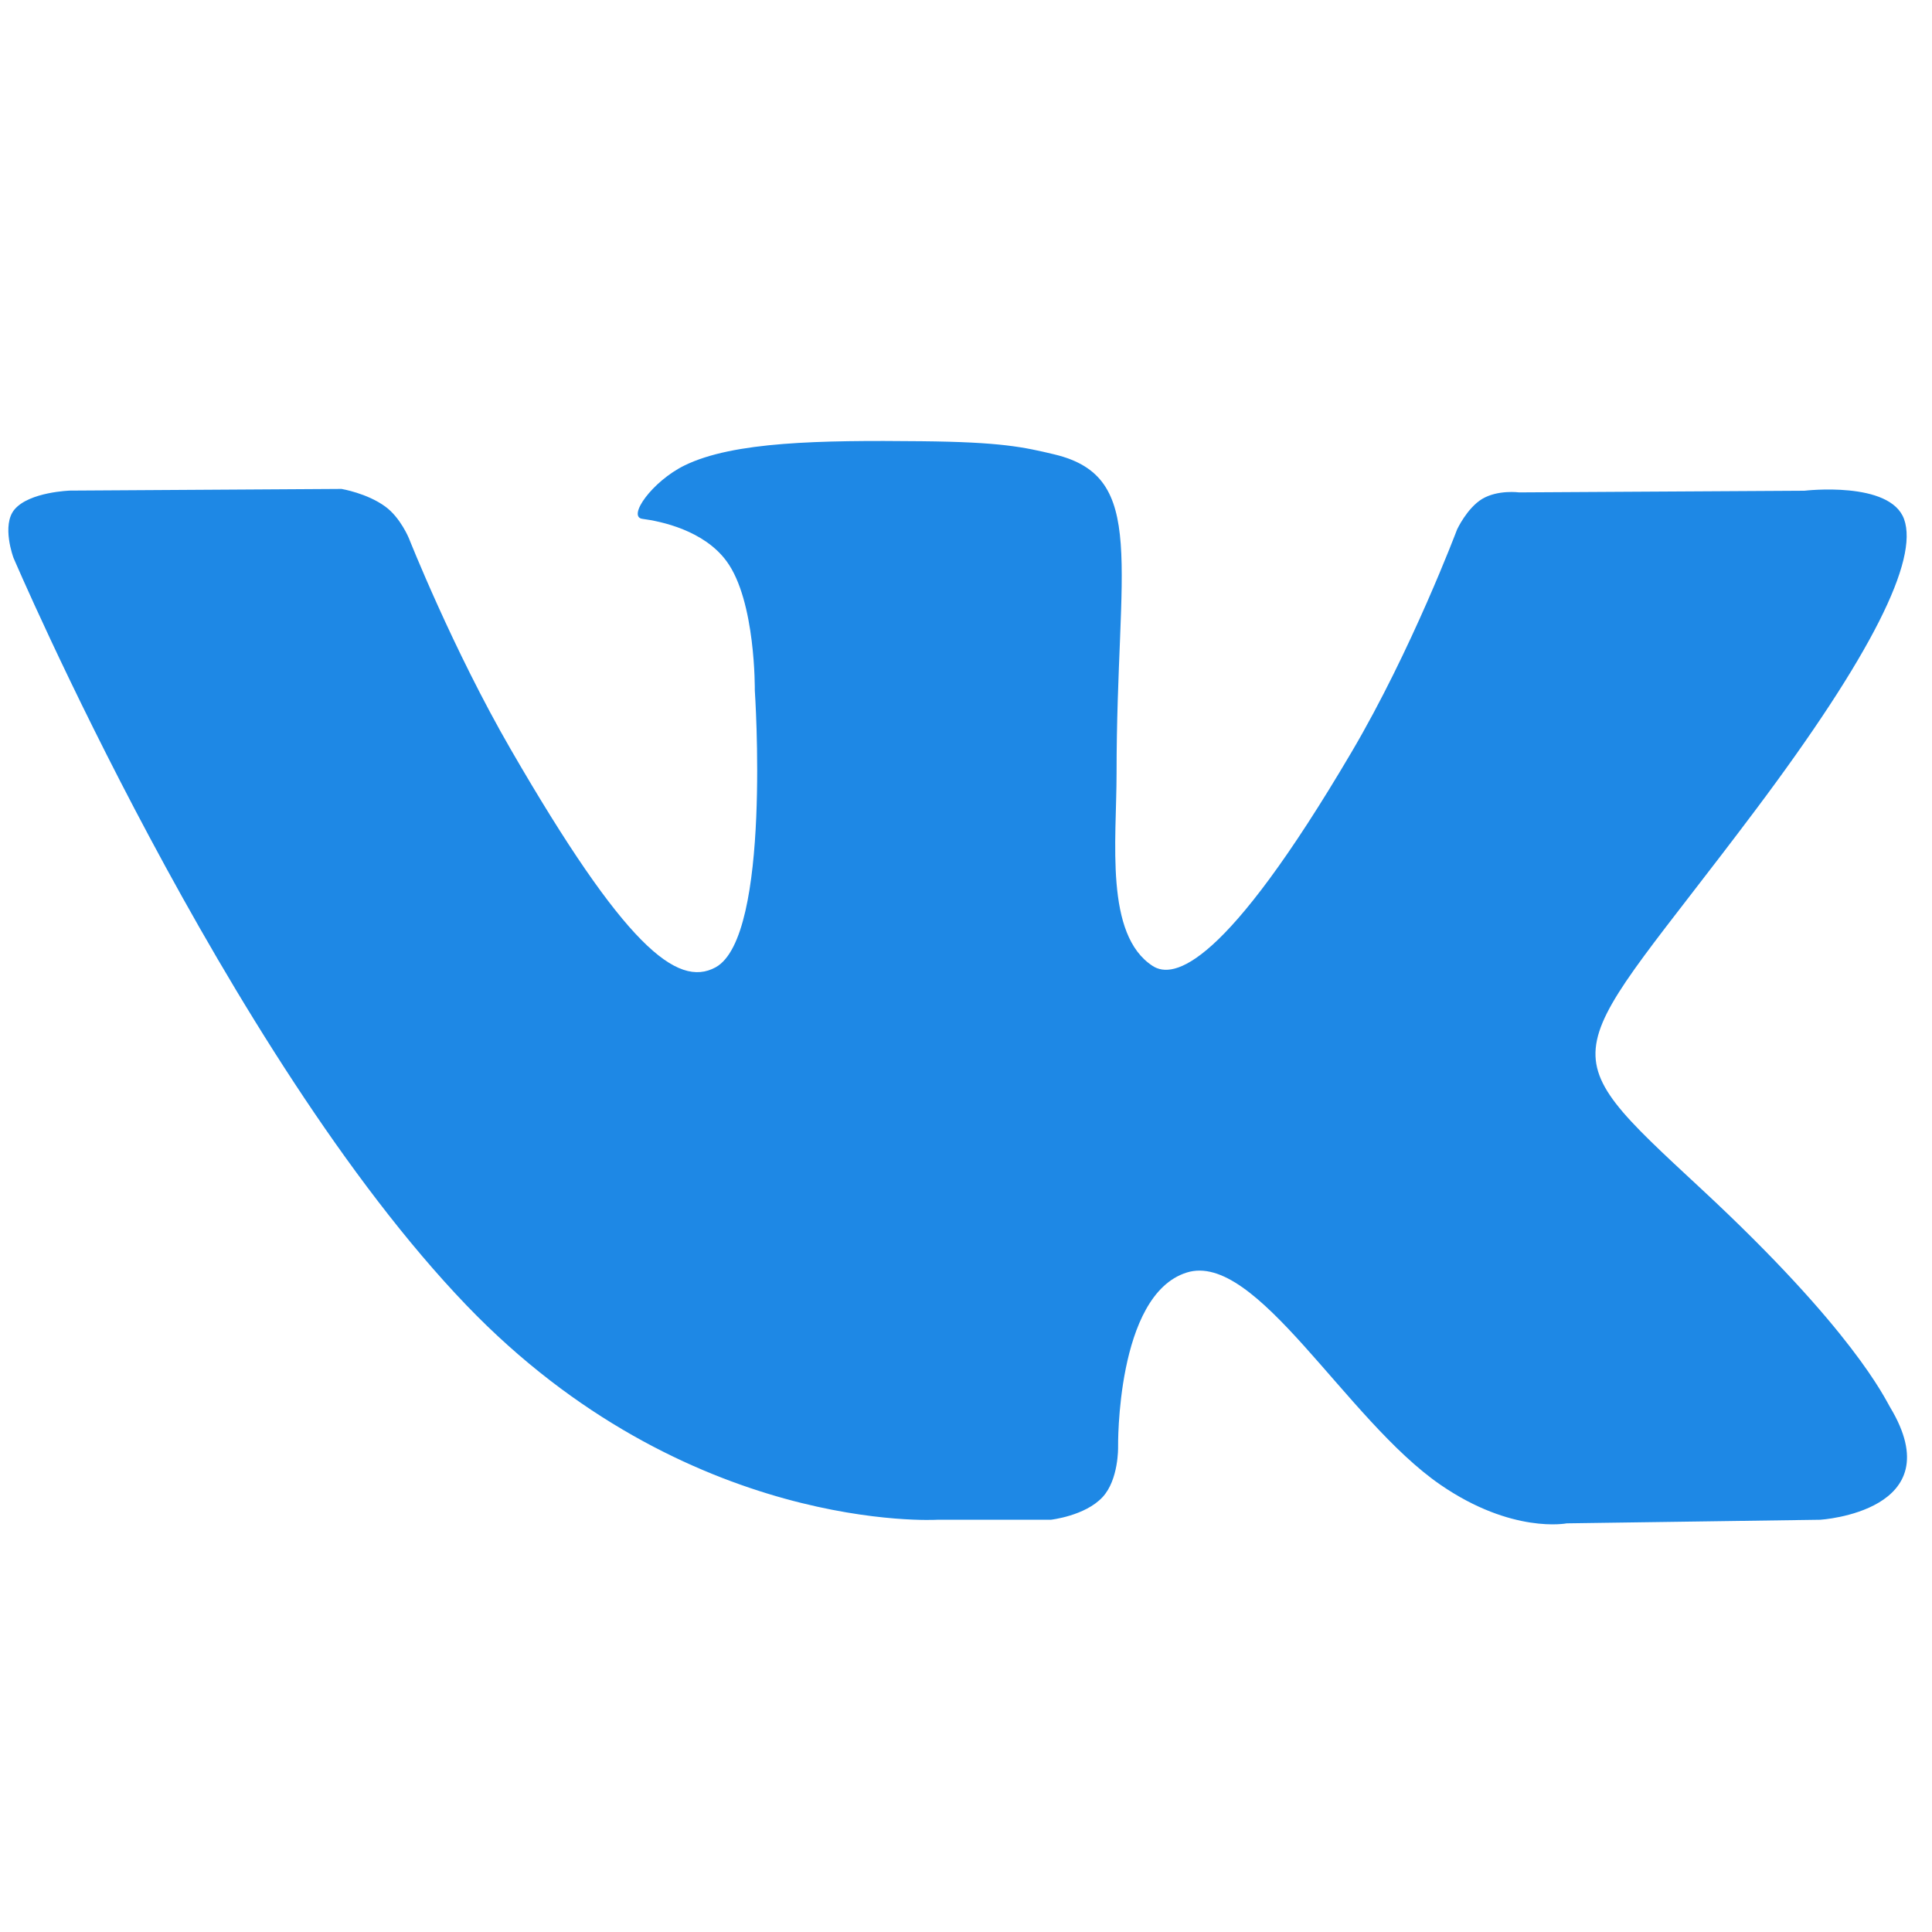 <svg width="25" height="25" viewBox="0 0 29 29" fill="none" xmlns="http://www.w3.org/2000/svg">
<g clip-path="url(#clip0)">
<path d="M14.07 22.812H15.773C15.773 22.812 16.288 22.755 16.55 22.472C16.792 22.212 16.783 21.724 16.783 21.724C16.783 21.724 16.749 19.438 17.811 19.102C18.857 18.77 20.2 21.311 21.623 22.288C22.699 23.028 23.517 22.866 23.517 22.866L27.323 22.812C27.323 22.812 29.315 22.689 28.371 21.123C28.294 20.995 27.82 19.965 25.54 17.849C23.153 15.633 23.474 15.993 26.349 12.161C28.1 9.828 28.8 8.403 28.581 7.793C28.373 7.213 27.085 7.366 27.085 7.366L22.802 7.391C22.802 7.391 22.485 7.348 22.248 7.489C22.019 7.628 21.871 7.948 21.871 7.948C21.871 7.948 21.192 9.755 20.287 11.29C18.379 14.53 17.615 14.701 17.303 14.5C16.578 14.032 16.76 12.616 16.76 11.611C16.76 8.47 17.236 7.161 15.832 6.822C15.365 6.71 15.023 6.635 13.831 6.623C12.303 6.607 11.008 6.628 10.276 6.986C9.788 7.225 9.412 7.758 9.642 7.788C9.925 7.825 10.566 7.961 10.906 8.424C11.346 9.021 11.33 10.364 11.33 10.364C11.33 10.364 11.583 14.06 10.741 14.52C10.162 14.835 9.369 14.192 7.668 11.251C6.797 9.746 6.138 8.08 6.138 8.08C6.138 8.08 6.011 7.77 5.785 7.605C5.511 7.403 5.126 7.339 5.126 7.339L1.054 7.364C1.054 7.364 0.442 7.382 0.218 7.647C0.019 7.884 0.202 8.372 0.202 8.372C0.202 8.372 3.391 15.831 7 19.591C10.311 23.038 14.07 22.812 14.07 22.812Z" fill="#1E88E5"/>
</g>
<defs>
<clipPath id="clip0">
<rect width="28.5" height="28.5" fill="white" transform="translate(0.125 0.5)"/>
</clipPath>
</defs>
</svg>
